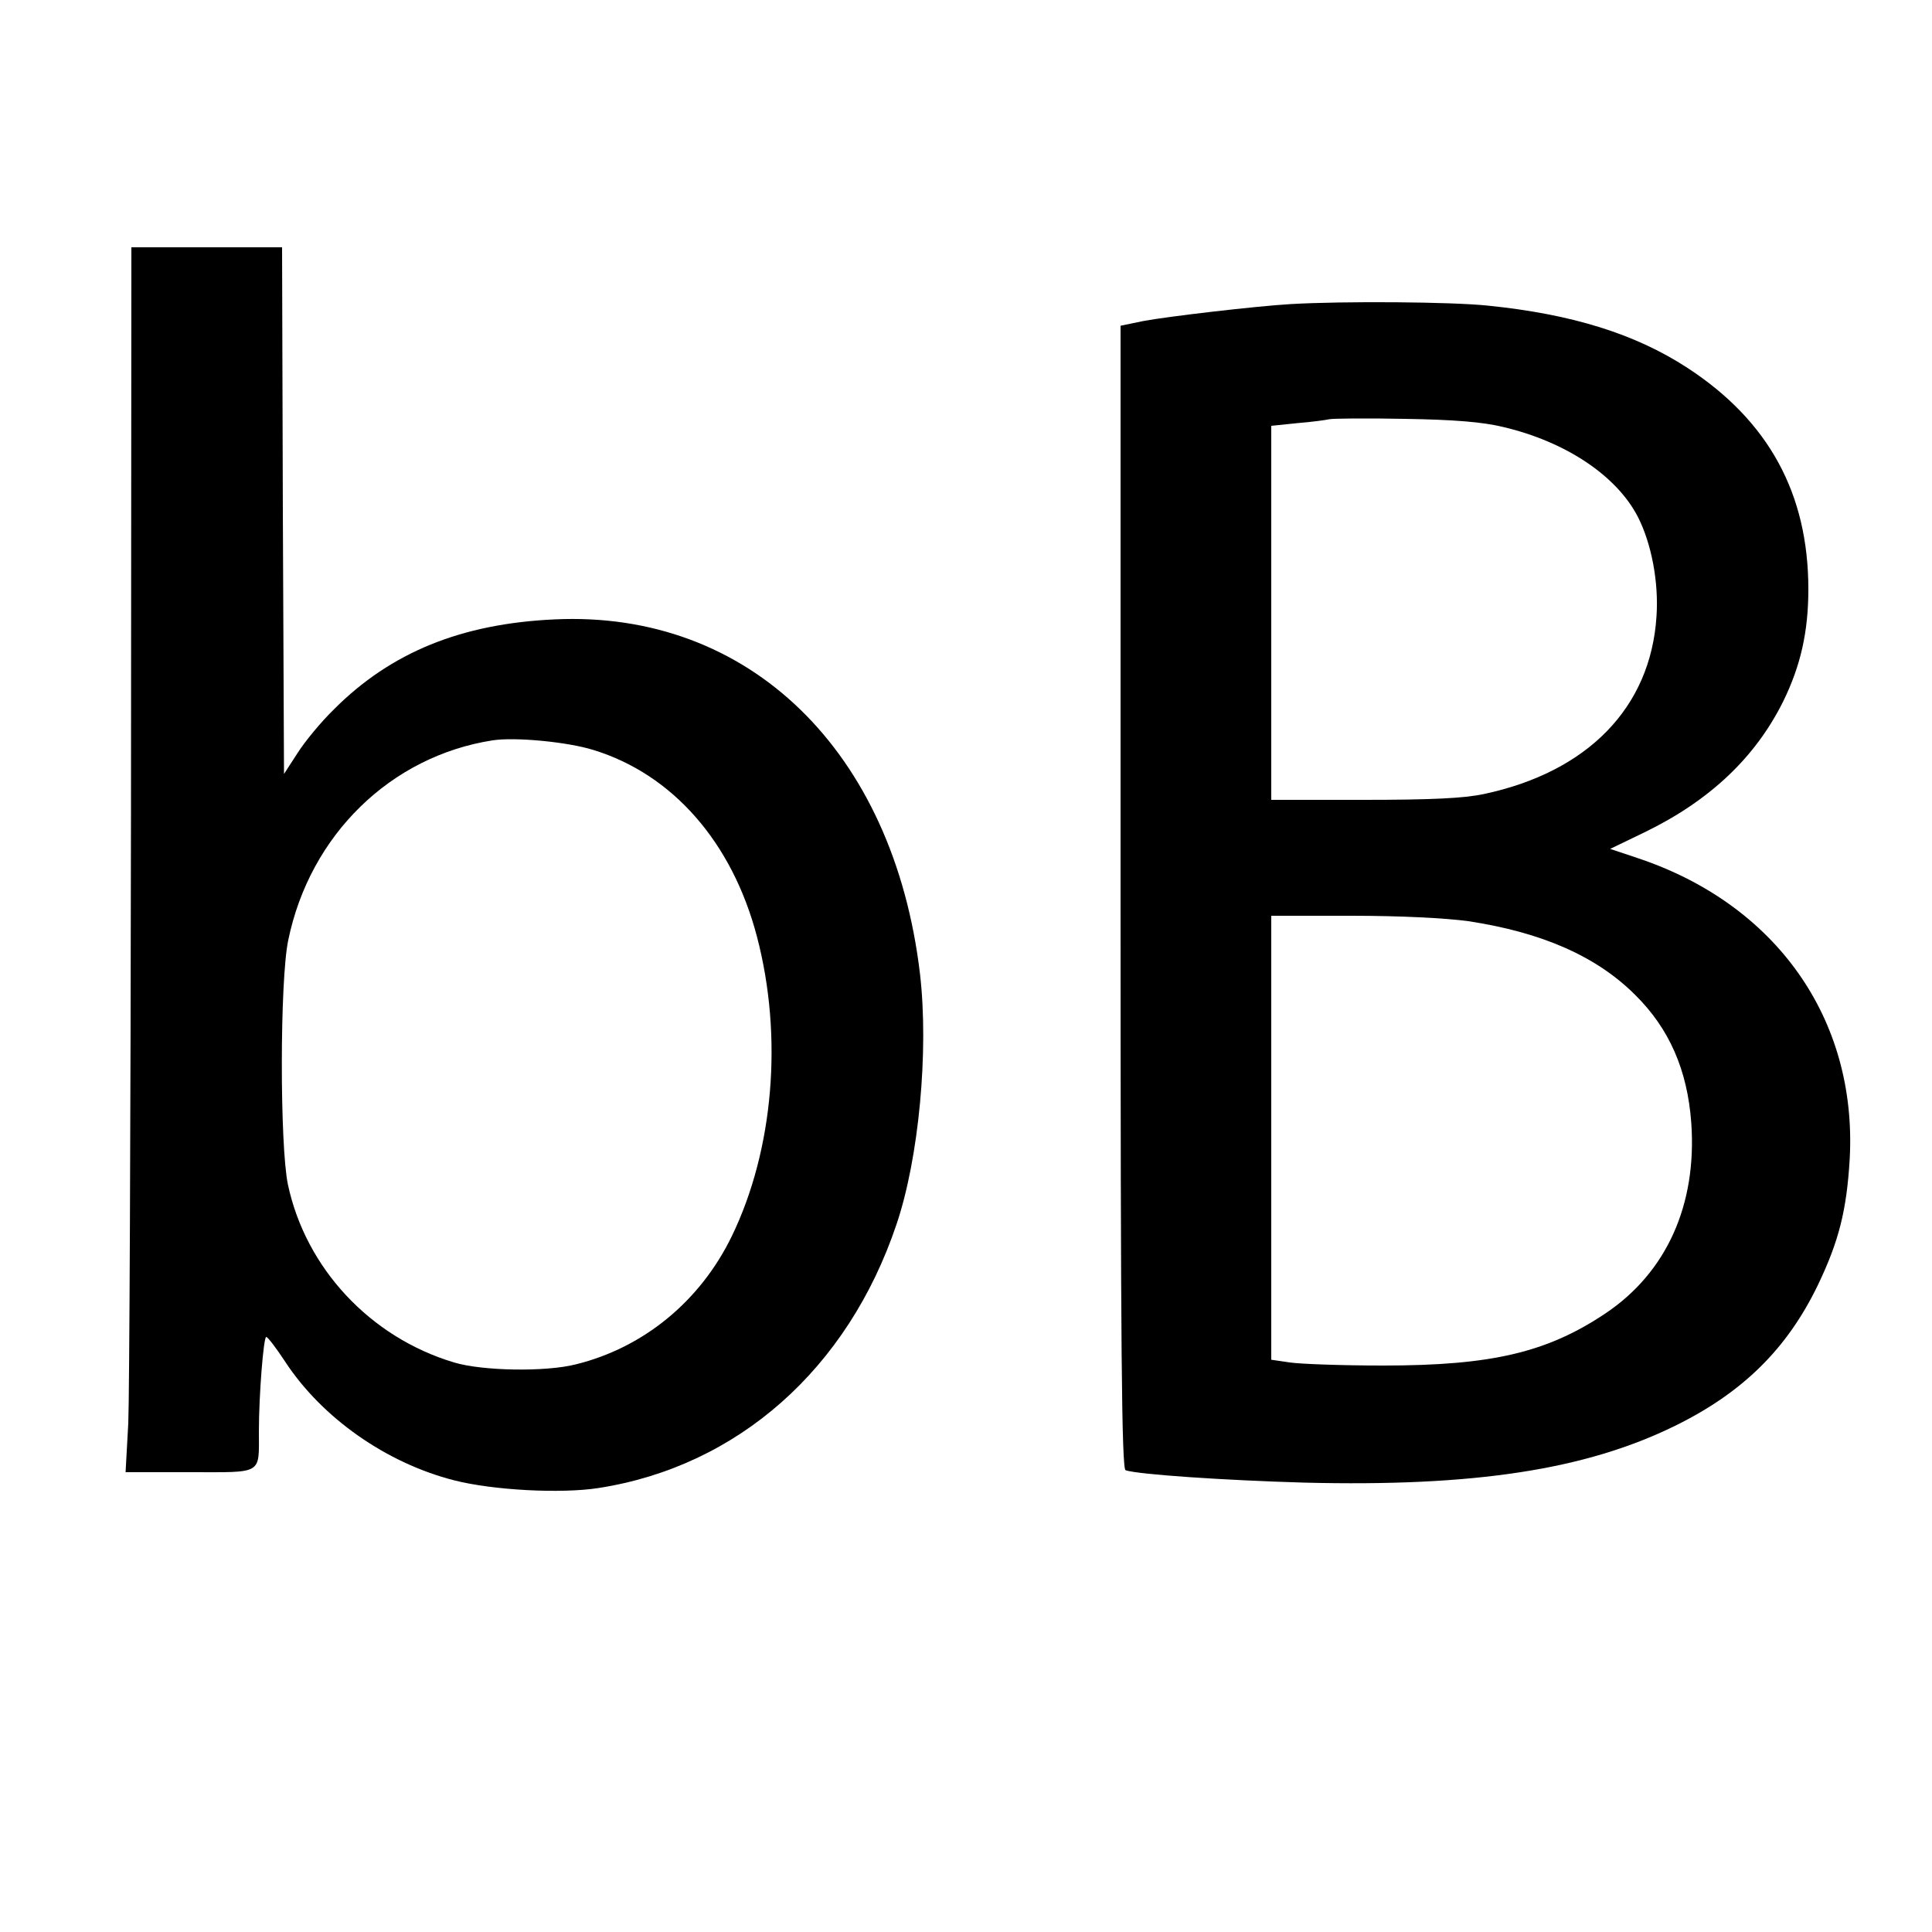 <?xml version="1.0" standalone="no"?>
<!DOCTYPE svg PUBLIC "-//W3C//DTD SVG 20010904//EN"
 "http://www.w3.org/TR/2001/REC-SVG-20010904/DTD/svg10.dtd">
<svg version="1.0" xmlns="http://www.w3.org/2000/svg"
 width="500pt" height="500pt" viewBox="0 0 500 500"
 preserveAspectRatio="xMidYMid meet">
<g transform="translate(0,500) scale(0.1,-0.1)"
fill="#000000" stroke="none">
<path d="M339 2903 c-1 -802 -4 -1515 -7 -1586 l-7 -127 166 0 c191 0 179 -8
179 106 0 93 12 244 19 244 4 0 26 -29 49 -64 95 -145 261 -262 437 -307 102
-26 277 -35 374 -20 360 56 645 308 771 682 58 171 84 449 61 648 -68 578
-443 942 -946 918 -241 -11 -423 -85 -570 -232 -34 -33 -76 -84 -95 -114 l-35
-54 -3 682 -2 681 -195 0 -195 0 -1 -1457z m1197 156 c205 -63 359 -239 423
-483 68 -259 43 -552 -65 -775 -82 -169 -229 -289 -404 -332 -79 -20 -242 -17
-315 5 -217 65 -384 244 -430 461 -21 102 -21 528 1 632 56 272 265 476 529
517 58 9 194 -4 261 -25z"/>
<path d="M3340 4213 c-87 -5 -319 -32 -382 -44 l-58 -12 0 -1479 c0 -1174 3
-1479 13 -1483 33 -11 255 -26 462 -32 439 -11 728 33 960 147 175 86 290 199
370 365 54 113 74 192 82 325 20 363 -191 661 -551 780 l-69 23 89 43 c169 82
287 194 359 339 45 92 65 180 65 290 0 248 -103 436 -313 573 -135 88 -299
139 -516 161 -94 10 -375 12 -511 4z m550 -318 c162 -38 294 -126 349 -233 35
-69 54 -168 48 -257 -15 -236 -178 -403 -447 -460 -52 -11 -136 -15 -311 -15
l-239 0 0 484 0 484 68 7 c37 3 74 8 82 10 8 2 96 3 195 1 127 -2 202 -8 255
-21z m-90 -1279 c191 -29 332 -91 432 -191 88 -87 135 -194 145 -331 15 -212
-64 -387 -222 -493 -151 -101 -294 -135 -575 -135 -107 0 -216 4 -242 8 l-48
7 0 575 0 574 208 0 c128 0 243 -6 302 -14z"/>
</g>
</svg>
